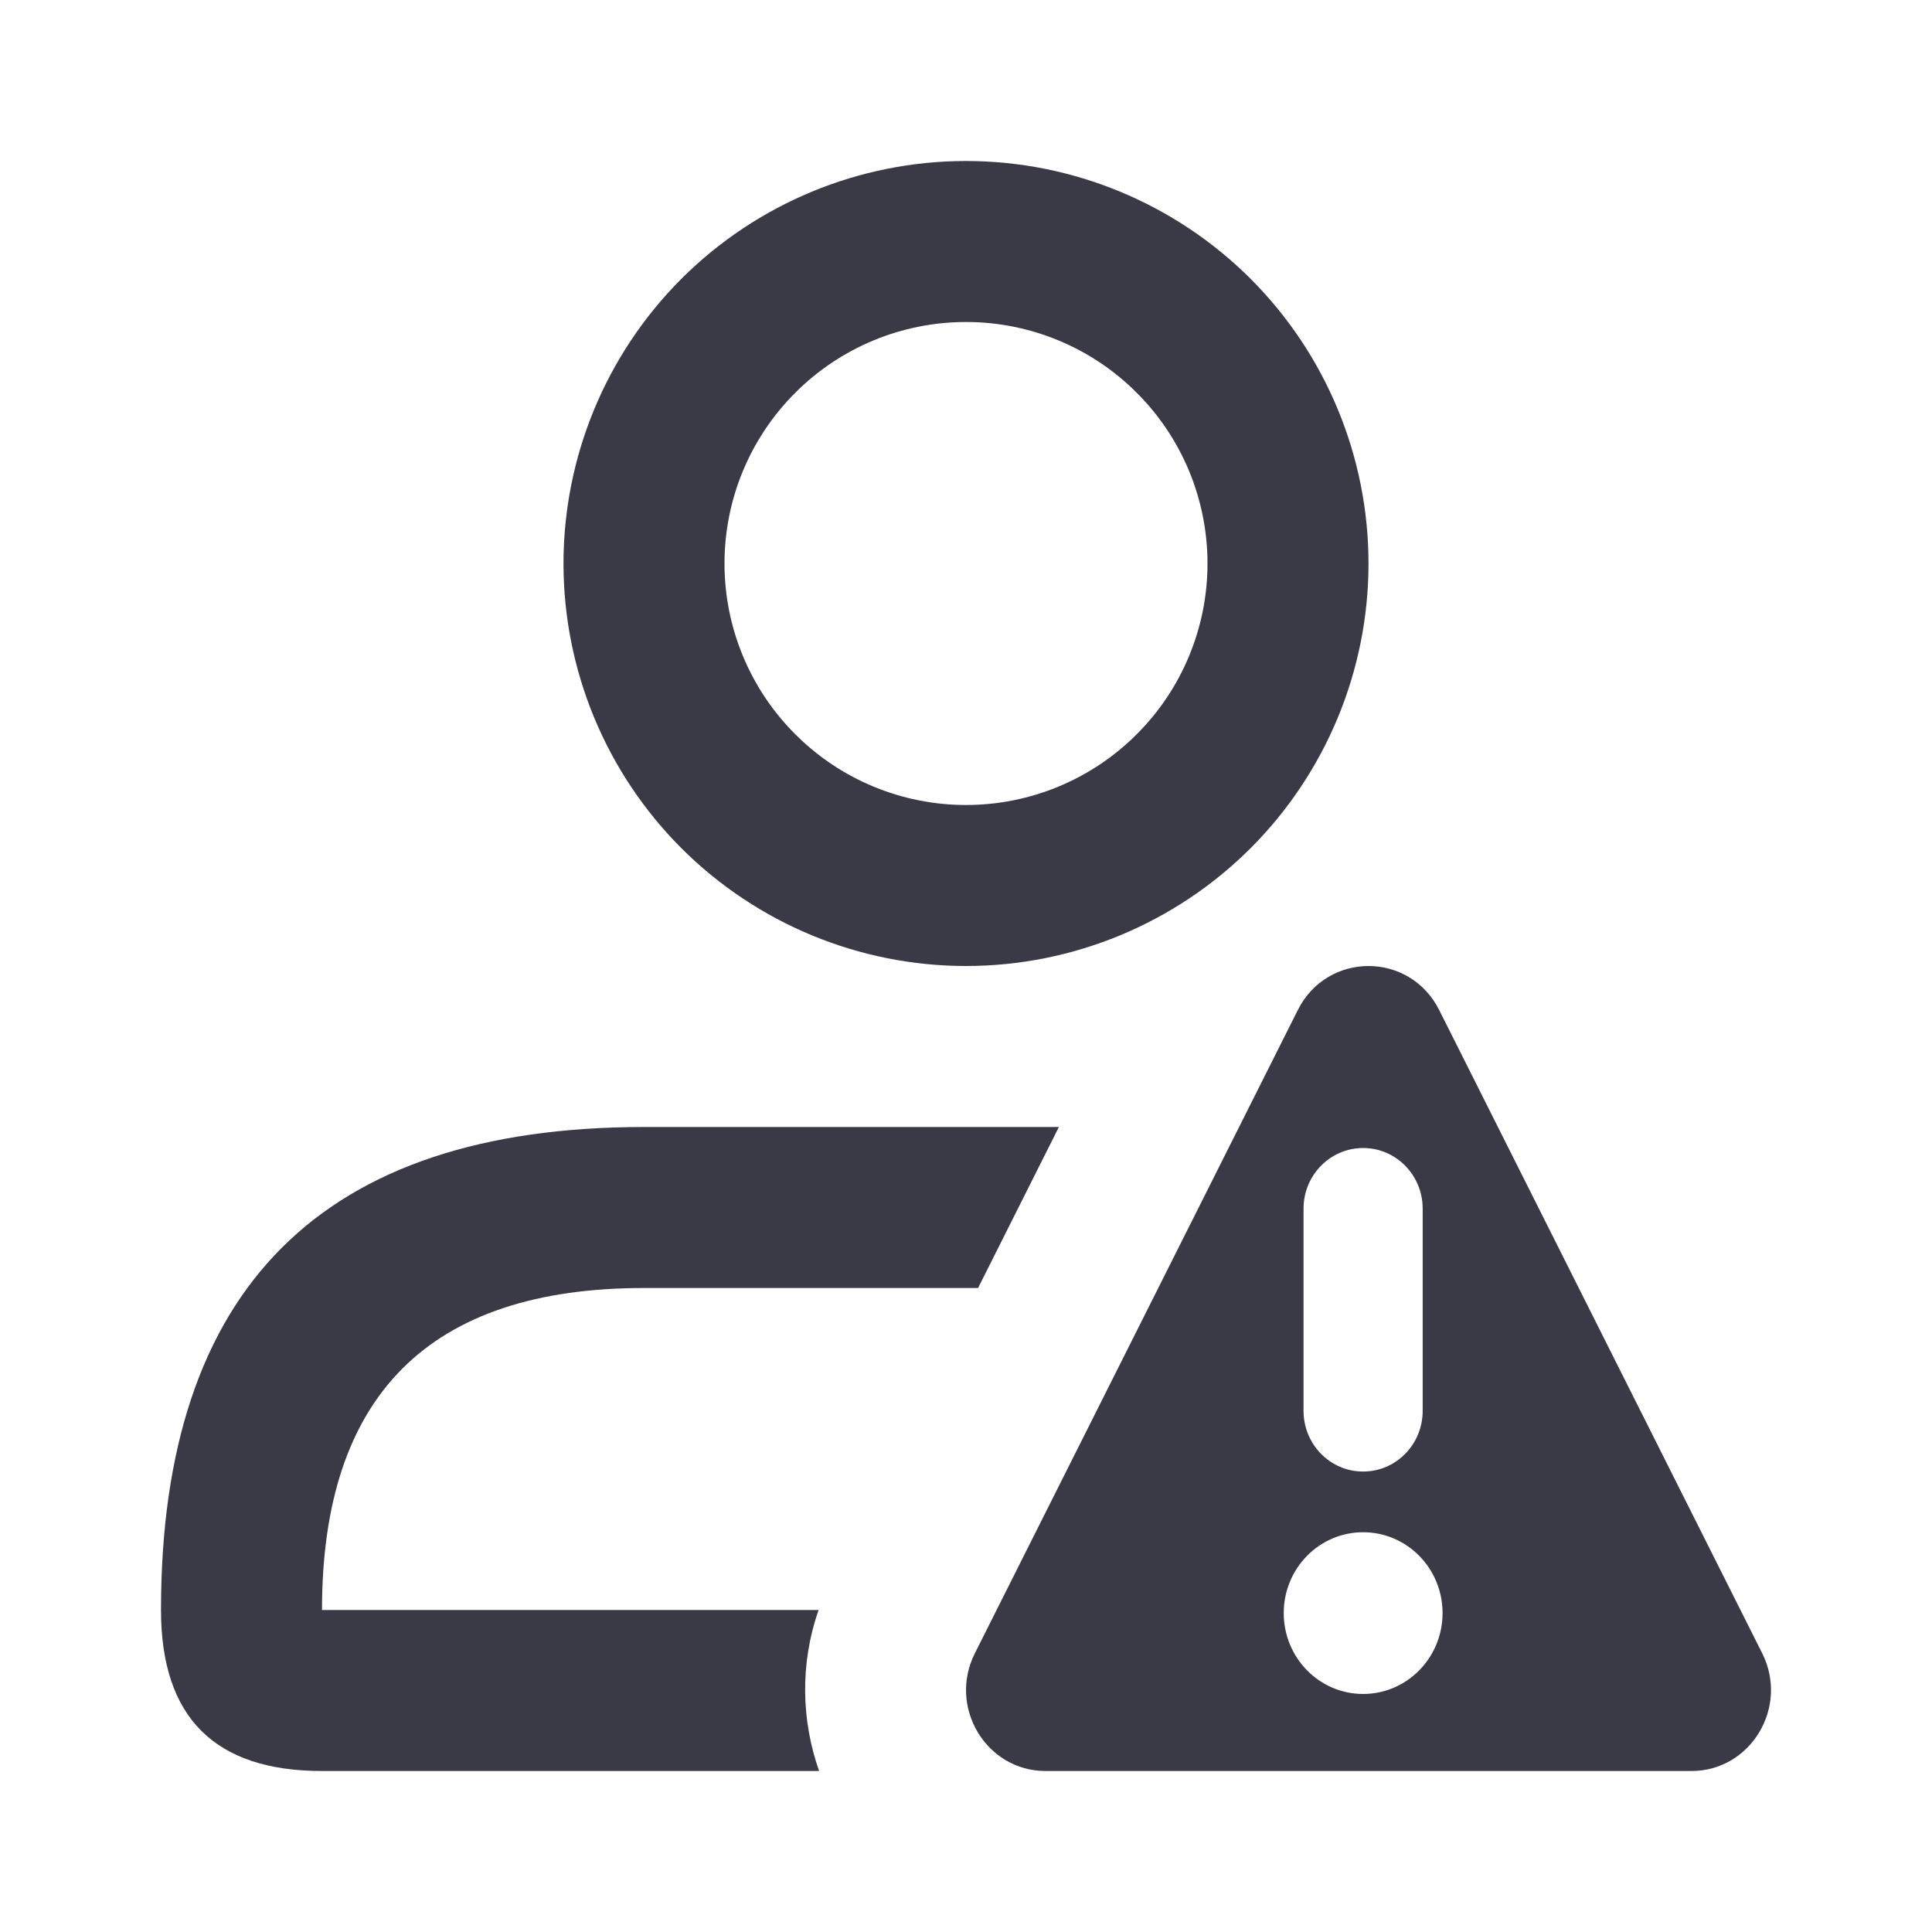 <svg width="24" height="24" viewBox="0 0 24 24" fill="none" xmlns="http://www.w3.org/2000/svg">
<path fill-rule="evenodd" clip-rule="evenodd" d="M15.536 10.536C16.473 9.598 17 8.326 17 7C17 5.674 16.473 4.402 15.536 3.464C14.598 2.527 13.326 2 12 2C10.674 2 9.402 2.527 8.464 3.464C7.527 4.402 7 5.674 7 7C7 8.326 7.527 9.598 8.464 10.536C9.402 11.473 10.674 12 12 12C13.326 12 14.598 11.473 15.536 10.536ZM14.121 4.879C14.684 5.441 15 6.204 15 7C15 7.796 14.684 8.559 14.121 9.121C13.559 9.684 12.796 10 12 10C11.204 10 10.441 9.684 9.879 9.121C9.316 8.559 9 7.796 9 7C9 6.204 9.316 5.441 9.879 4.879C10.441 4.316 11.204 4 12 4C12.796 4 13.559 4.316 14.121 4.879Z" fill="#3A3A47"/>
<path d="M8.004 14C4.001 14 2 16 2 20C2 21.333 2.667 22 4 22H10.175C9.955 21.373 9.935 20.67 10.169 20H4C4 17.333 5.333 16 8 16H12.15L13.154 14H8.004Z" fill="#3A3A47"/>
<path fill-rule="evenodd" clip-rule="evenodd" d="M12.11 20.538L16.122 12.547C16.488 11.818 17.512 11.818 17.878 12.547L21.891 20.538C22.226 21.206 21.749 22 21.012 22L12.988 22C12.251 22 11.774 21.206 12.11 20.538ZM15.947 20.038C15.947 19.483 16.388 19.034 16.933 19.034C17.478 19.034 17.92 19.483 17.92 20.038C17.92 20.593 17.478 21.043 16.933 21.043C16.388 21.043 15.947 20.593 15.947 20.038ZM17.673 15.014C17.673 14.598 17.342 14.261 16.933 14.261C16.525 14.261 16.193 14.598 16.193 15.014L16.193 17.526C16.193 17.943 16.525 18.28 16.933 18.28C17.342 18.28 17.673 17.943 17.673 17.526L17.673 15.014Z" fill="#3A3A47"/>
</svg>
